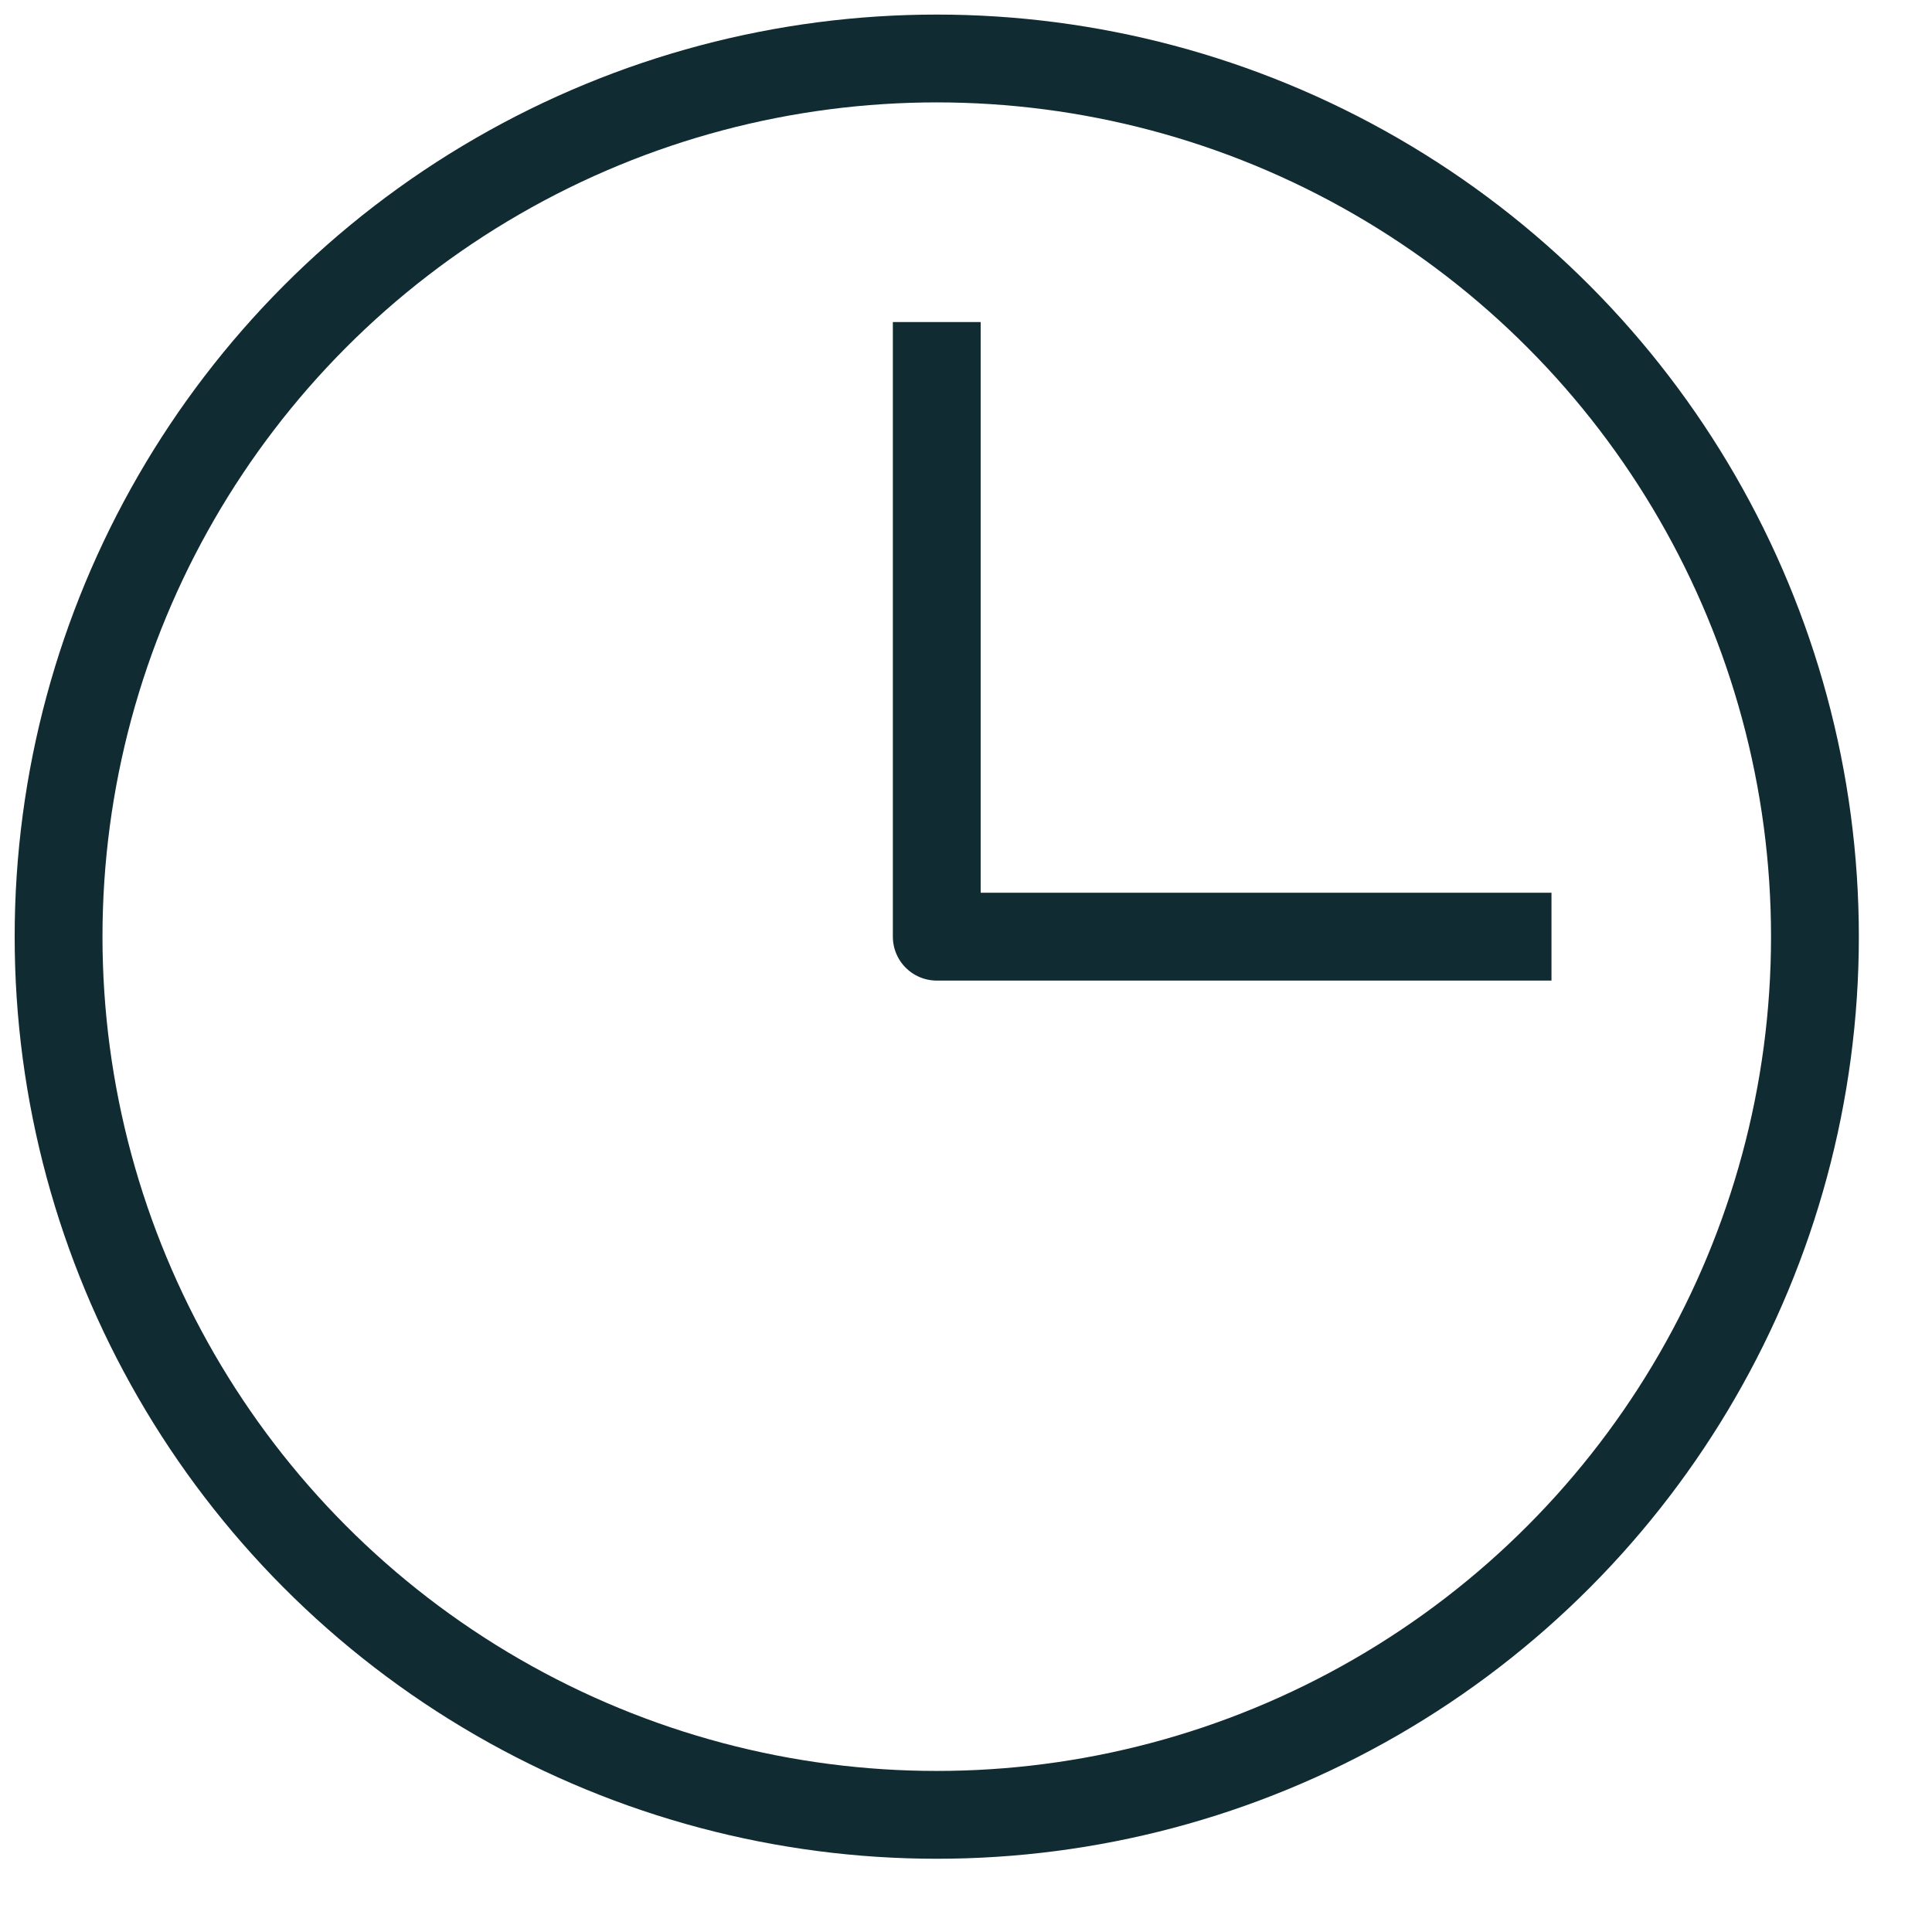 <svg width="22" height="22" viewBox="0 0 22 22" fill="none" xmlns="http://www.w3.org/2000/svg">
<circle cx="10.667" cy="10.666" r="10" stroke="#102B32"/>
<path d="M10.667 3.667V10.666H17.667" stroke="#102B32" stroke-linejoin="round"/>
</svg>
